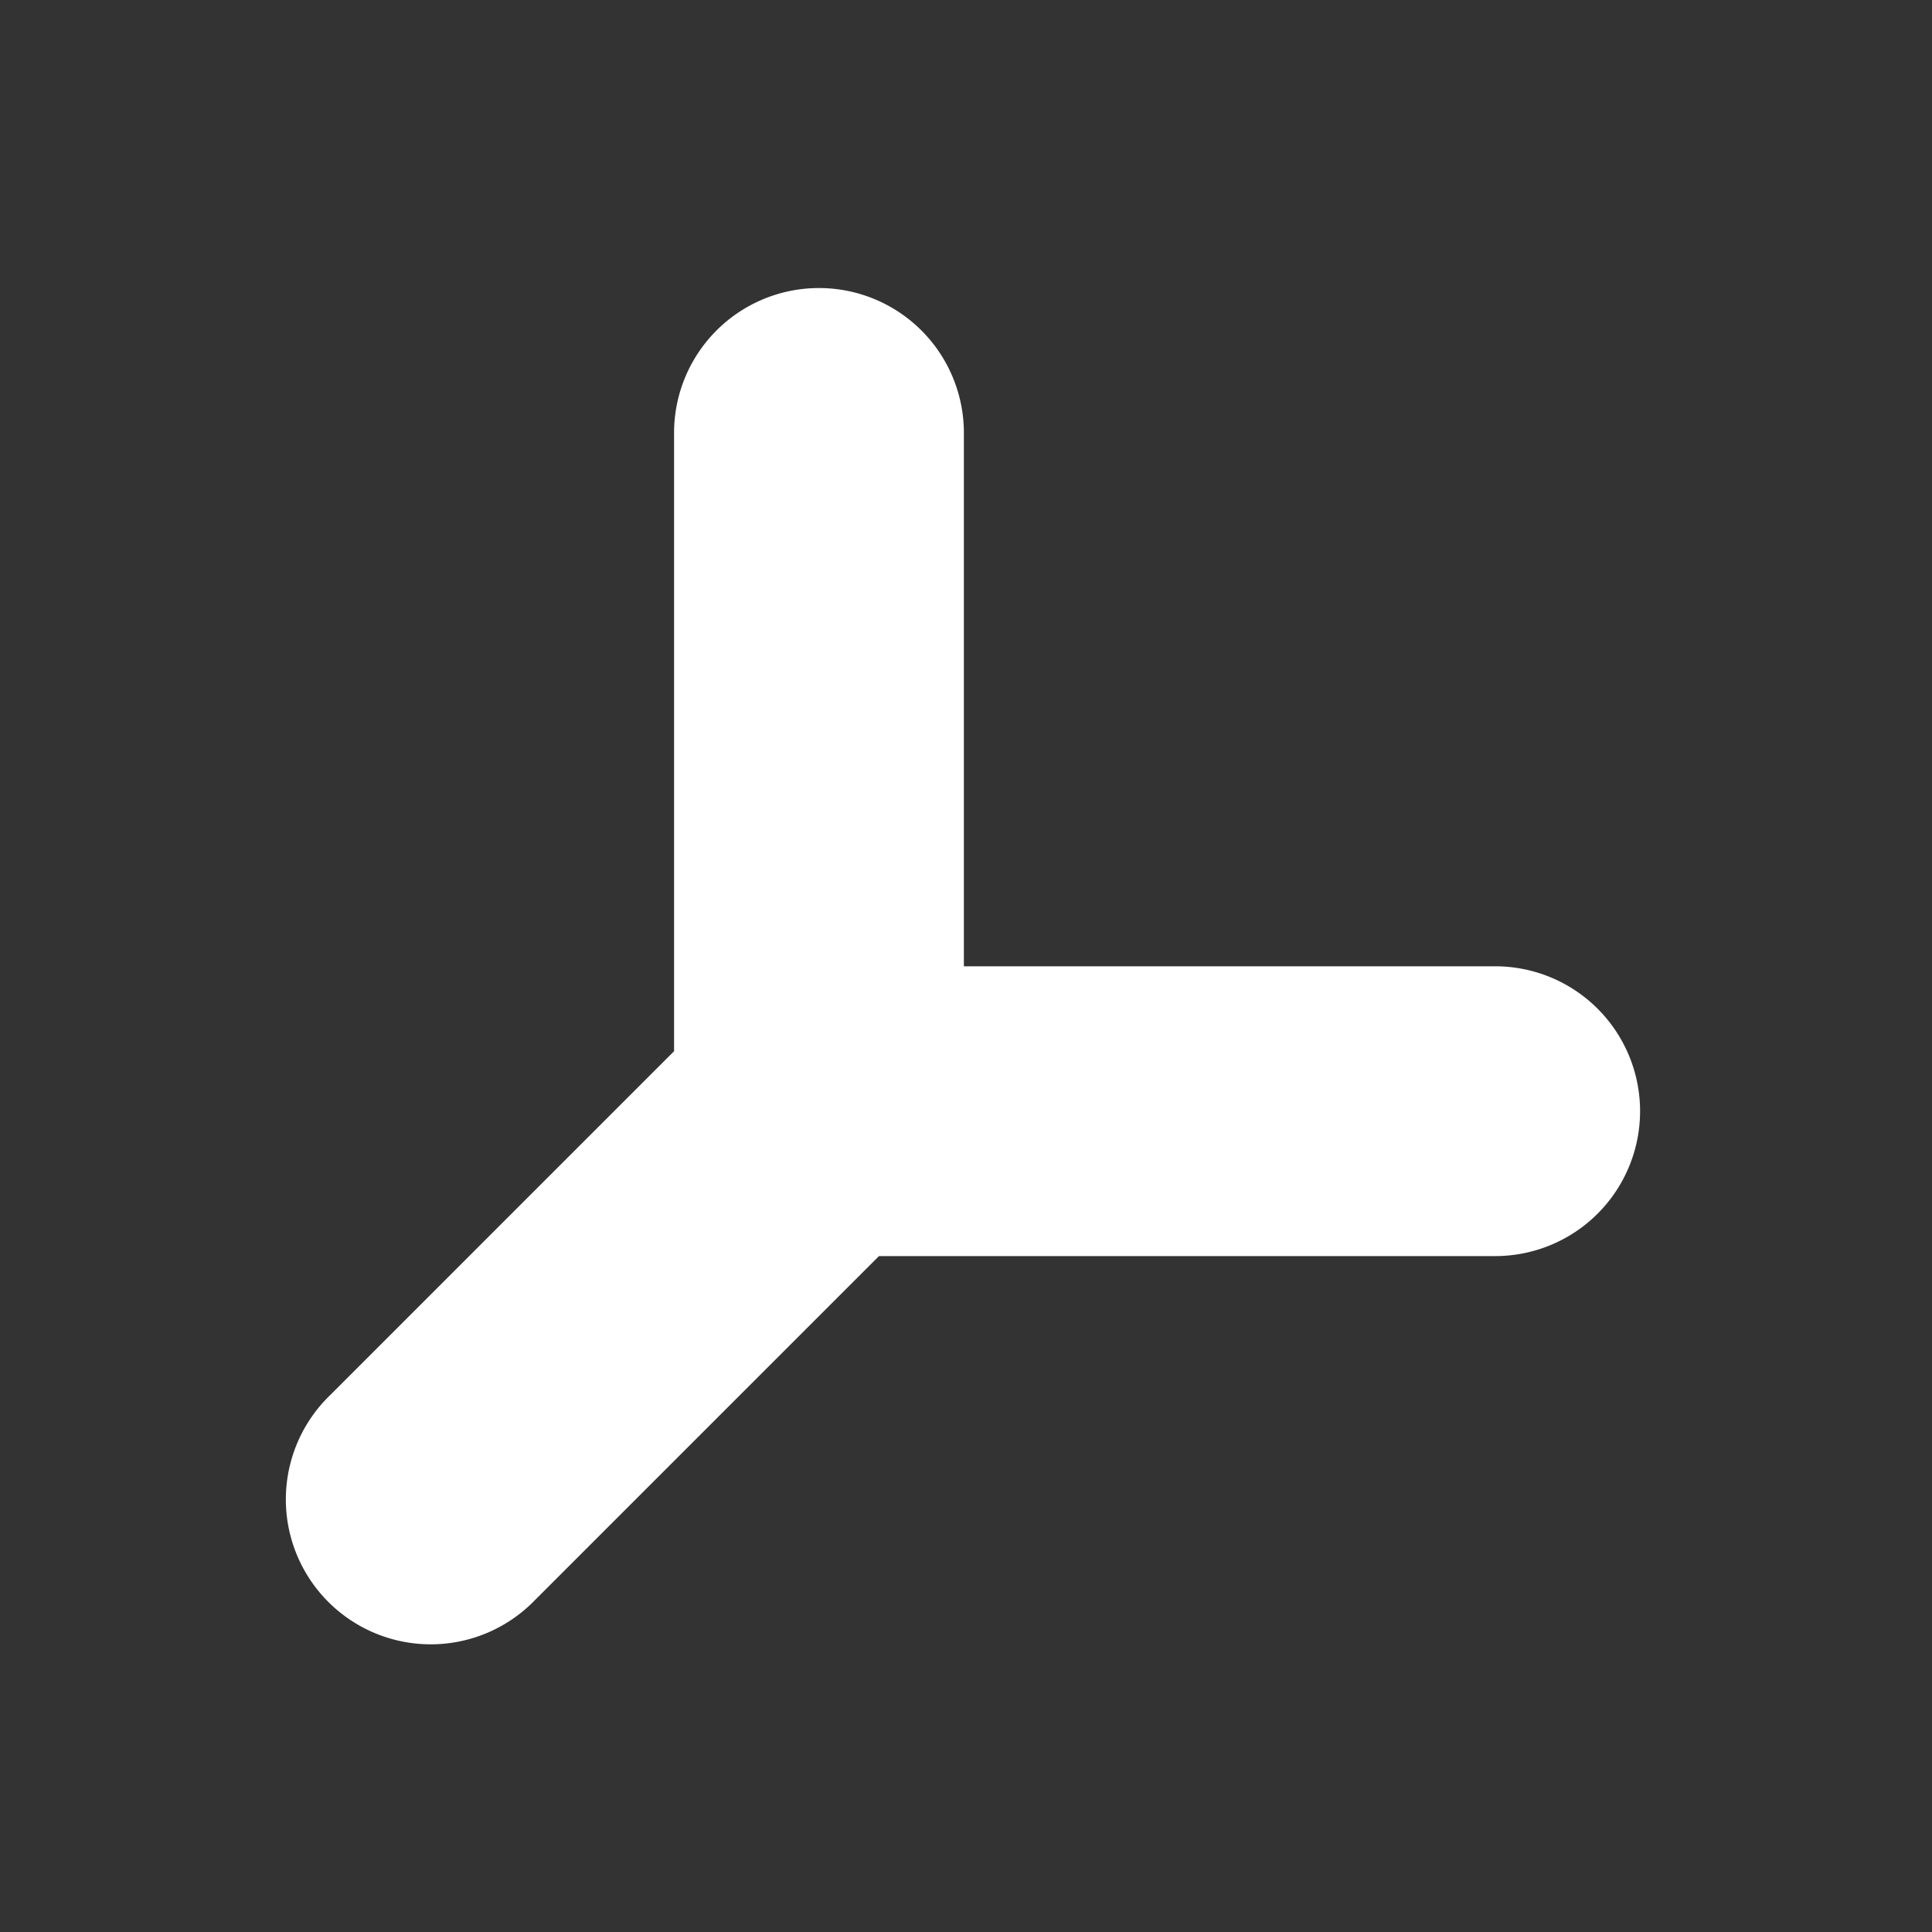 <svg xmlns="http://www.w3.org/2000/svg" height="64" width="64" viewBox="3 428 20 20">
  <rect x="3" y="428" width="20" height="20" fill="#333333" stroke="none"/>
  <g id="outliner-ob-empty" style="" data-label="U-1">
    <path style="fill: #ffffff; stroke-width: 3; stroke-linecap: round; stroke-linejoin: round;" d="m 11.455,430.982 a 1.5,1.5 0 0 0 -1.477,1.521 v 6.379 l -3.561,3.561 a 1.5,1.5 0 1 0 2.121,2.121 l 3.561,-3.561 h 6.379 a 1.5,1.5 0 1 0 0,-3 h -5.5 v -5.5 a 1.5,1.5 0 0 0 -1.523,-1.521 z" id="path12350-2"></path>
  </g>
</svg>